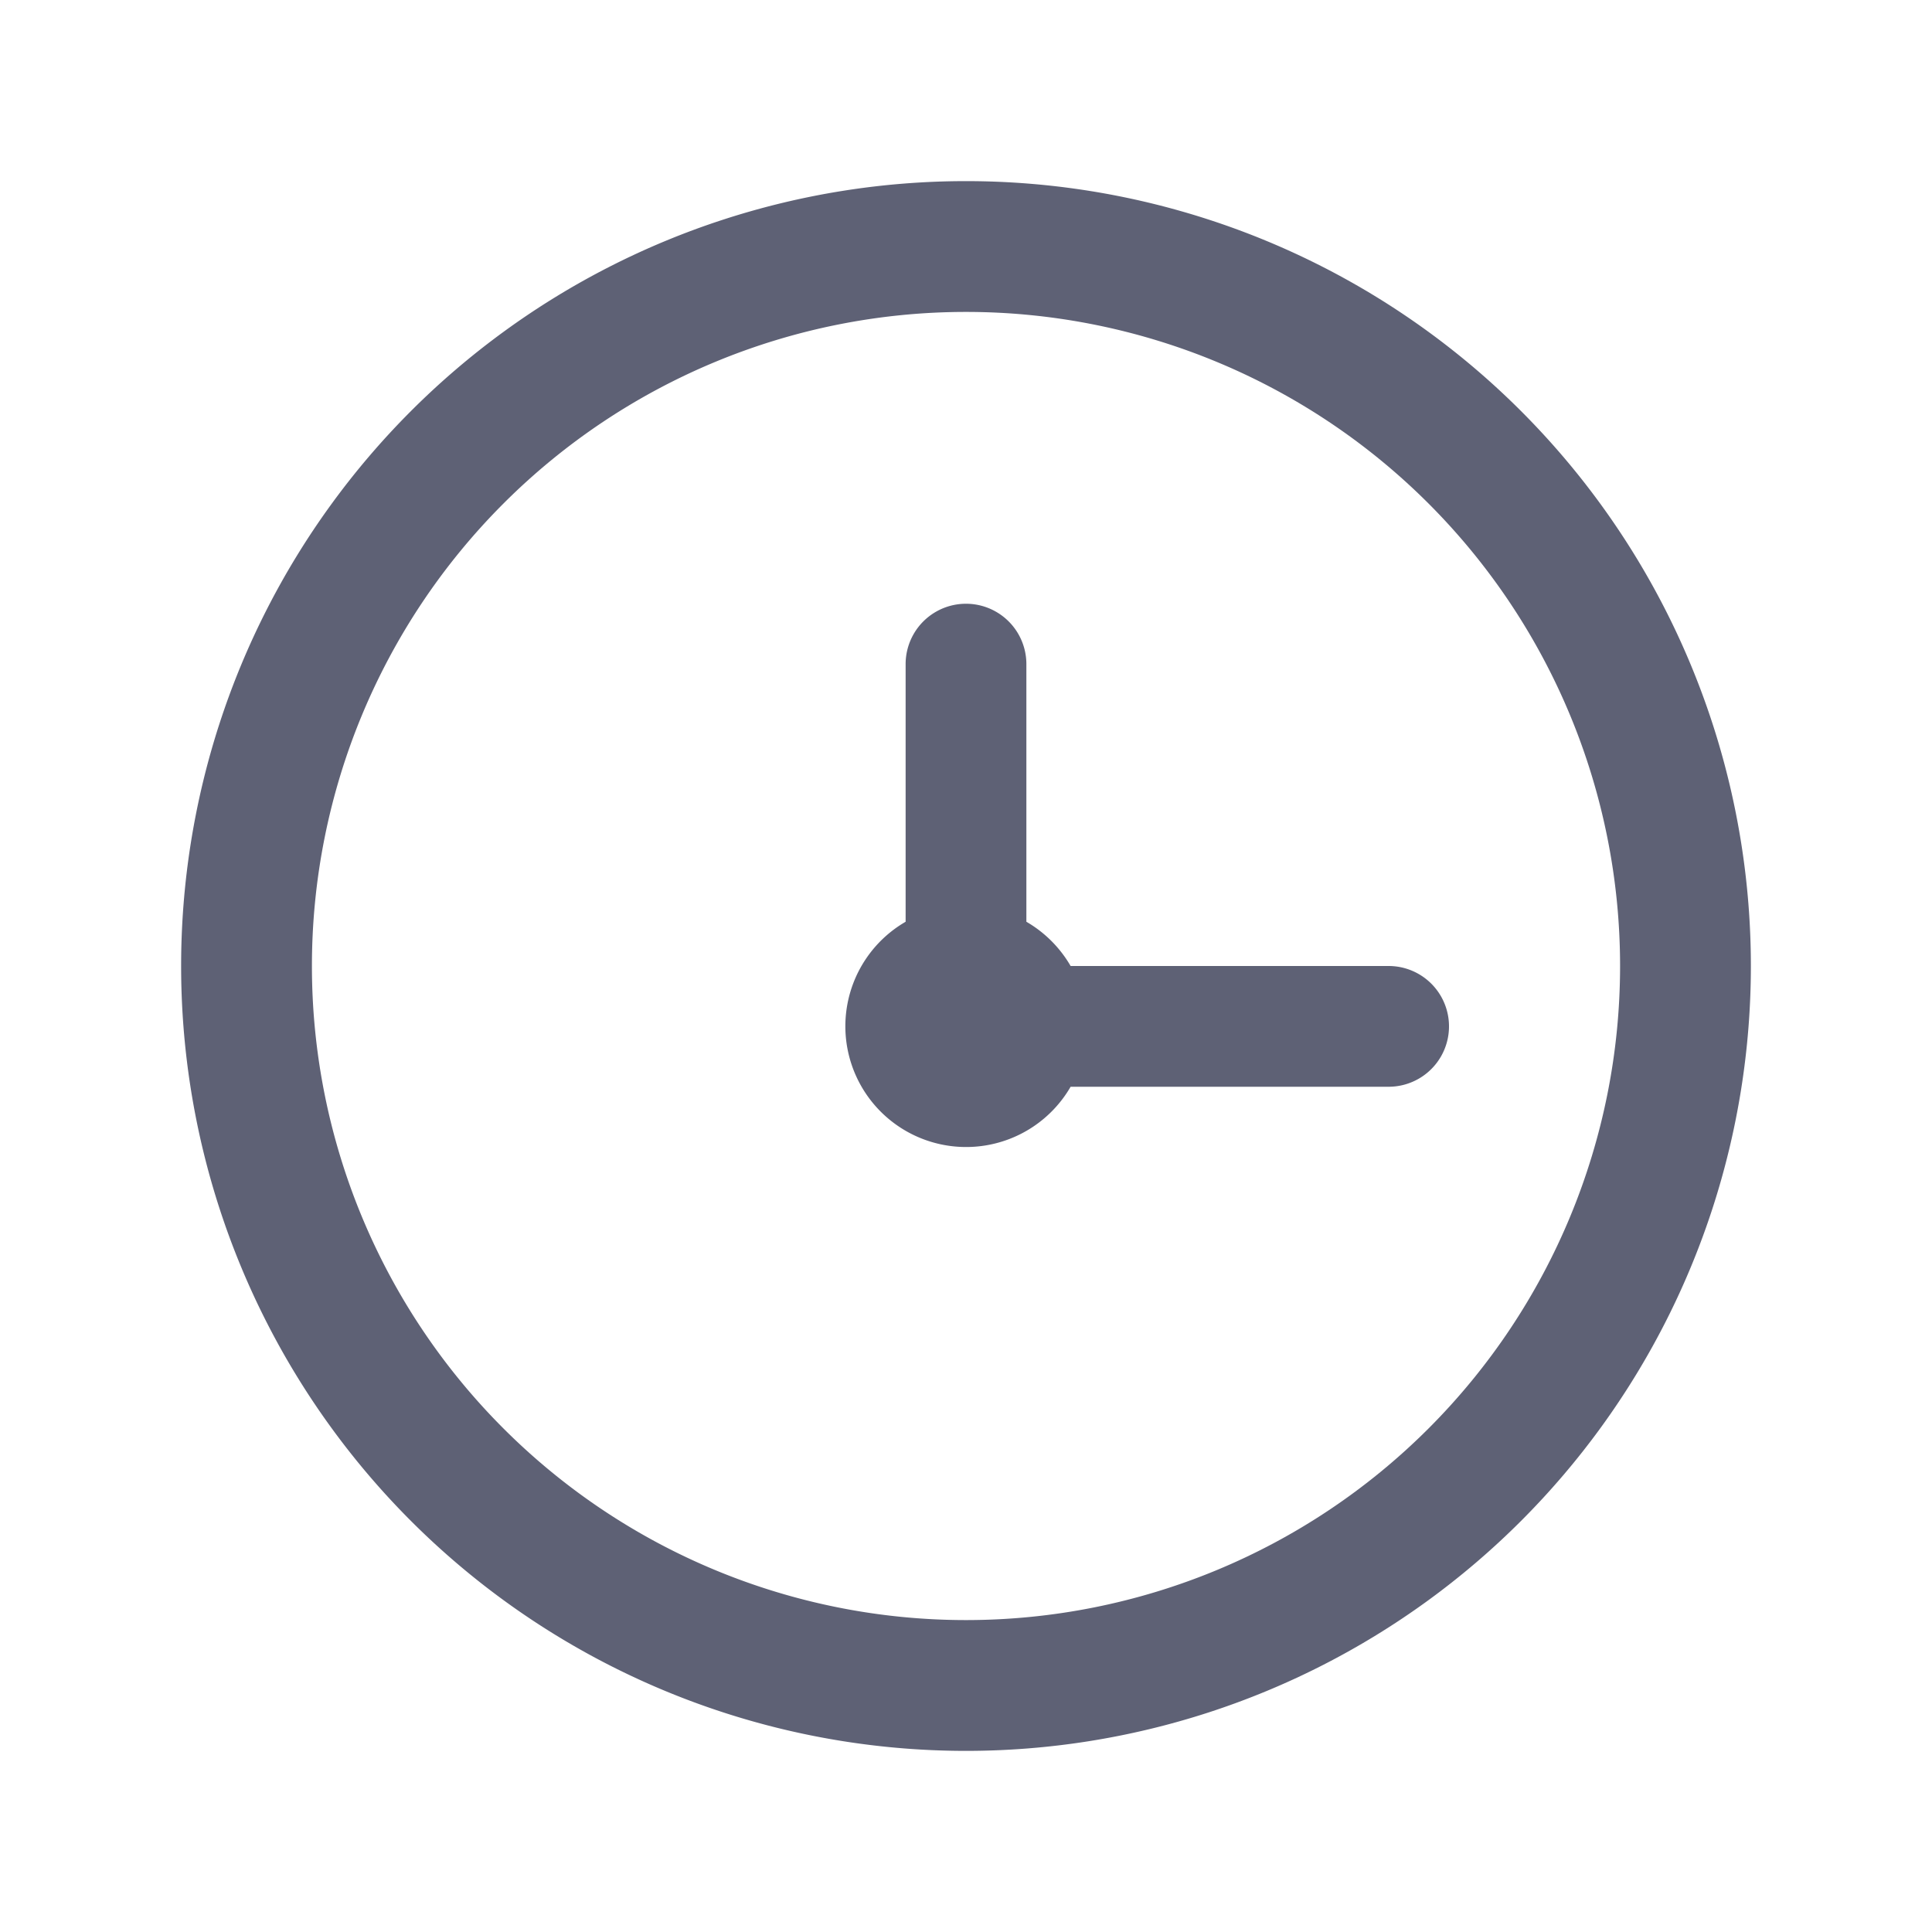 <svg xmlns="http://www.w3.org/2000/svg" width="20" height="20" fill="none"><path fill="#5E6175" d="M1.875 10a8.125 8.125 0 1016.25 0 8.125 8.125 0 00-16.25 0zm14.896 0a6.77 6.77 0 11-13.542 0 6.77 6.77 0 0113.542 0zm-5.688 0a1.256 1.256 0 00-.458-.458V6.875a.625.625 0 10-1.25 0v2.667a1.25 1.25 0 101.708 1.708h3.292a.625.625 0 100-1.25h-3.292z" clipRule="evenodd" fillRule="evenodd"/></svg>
